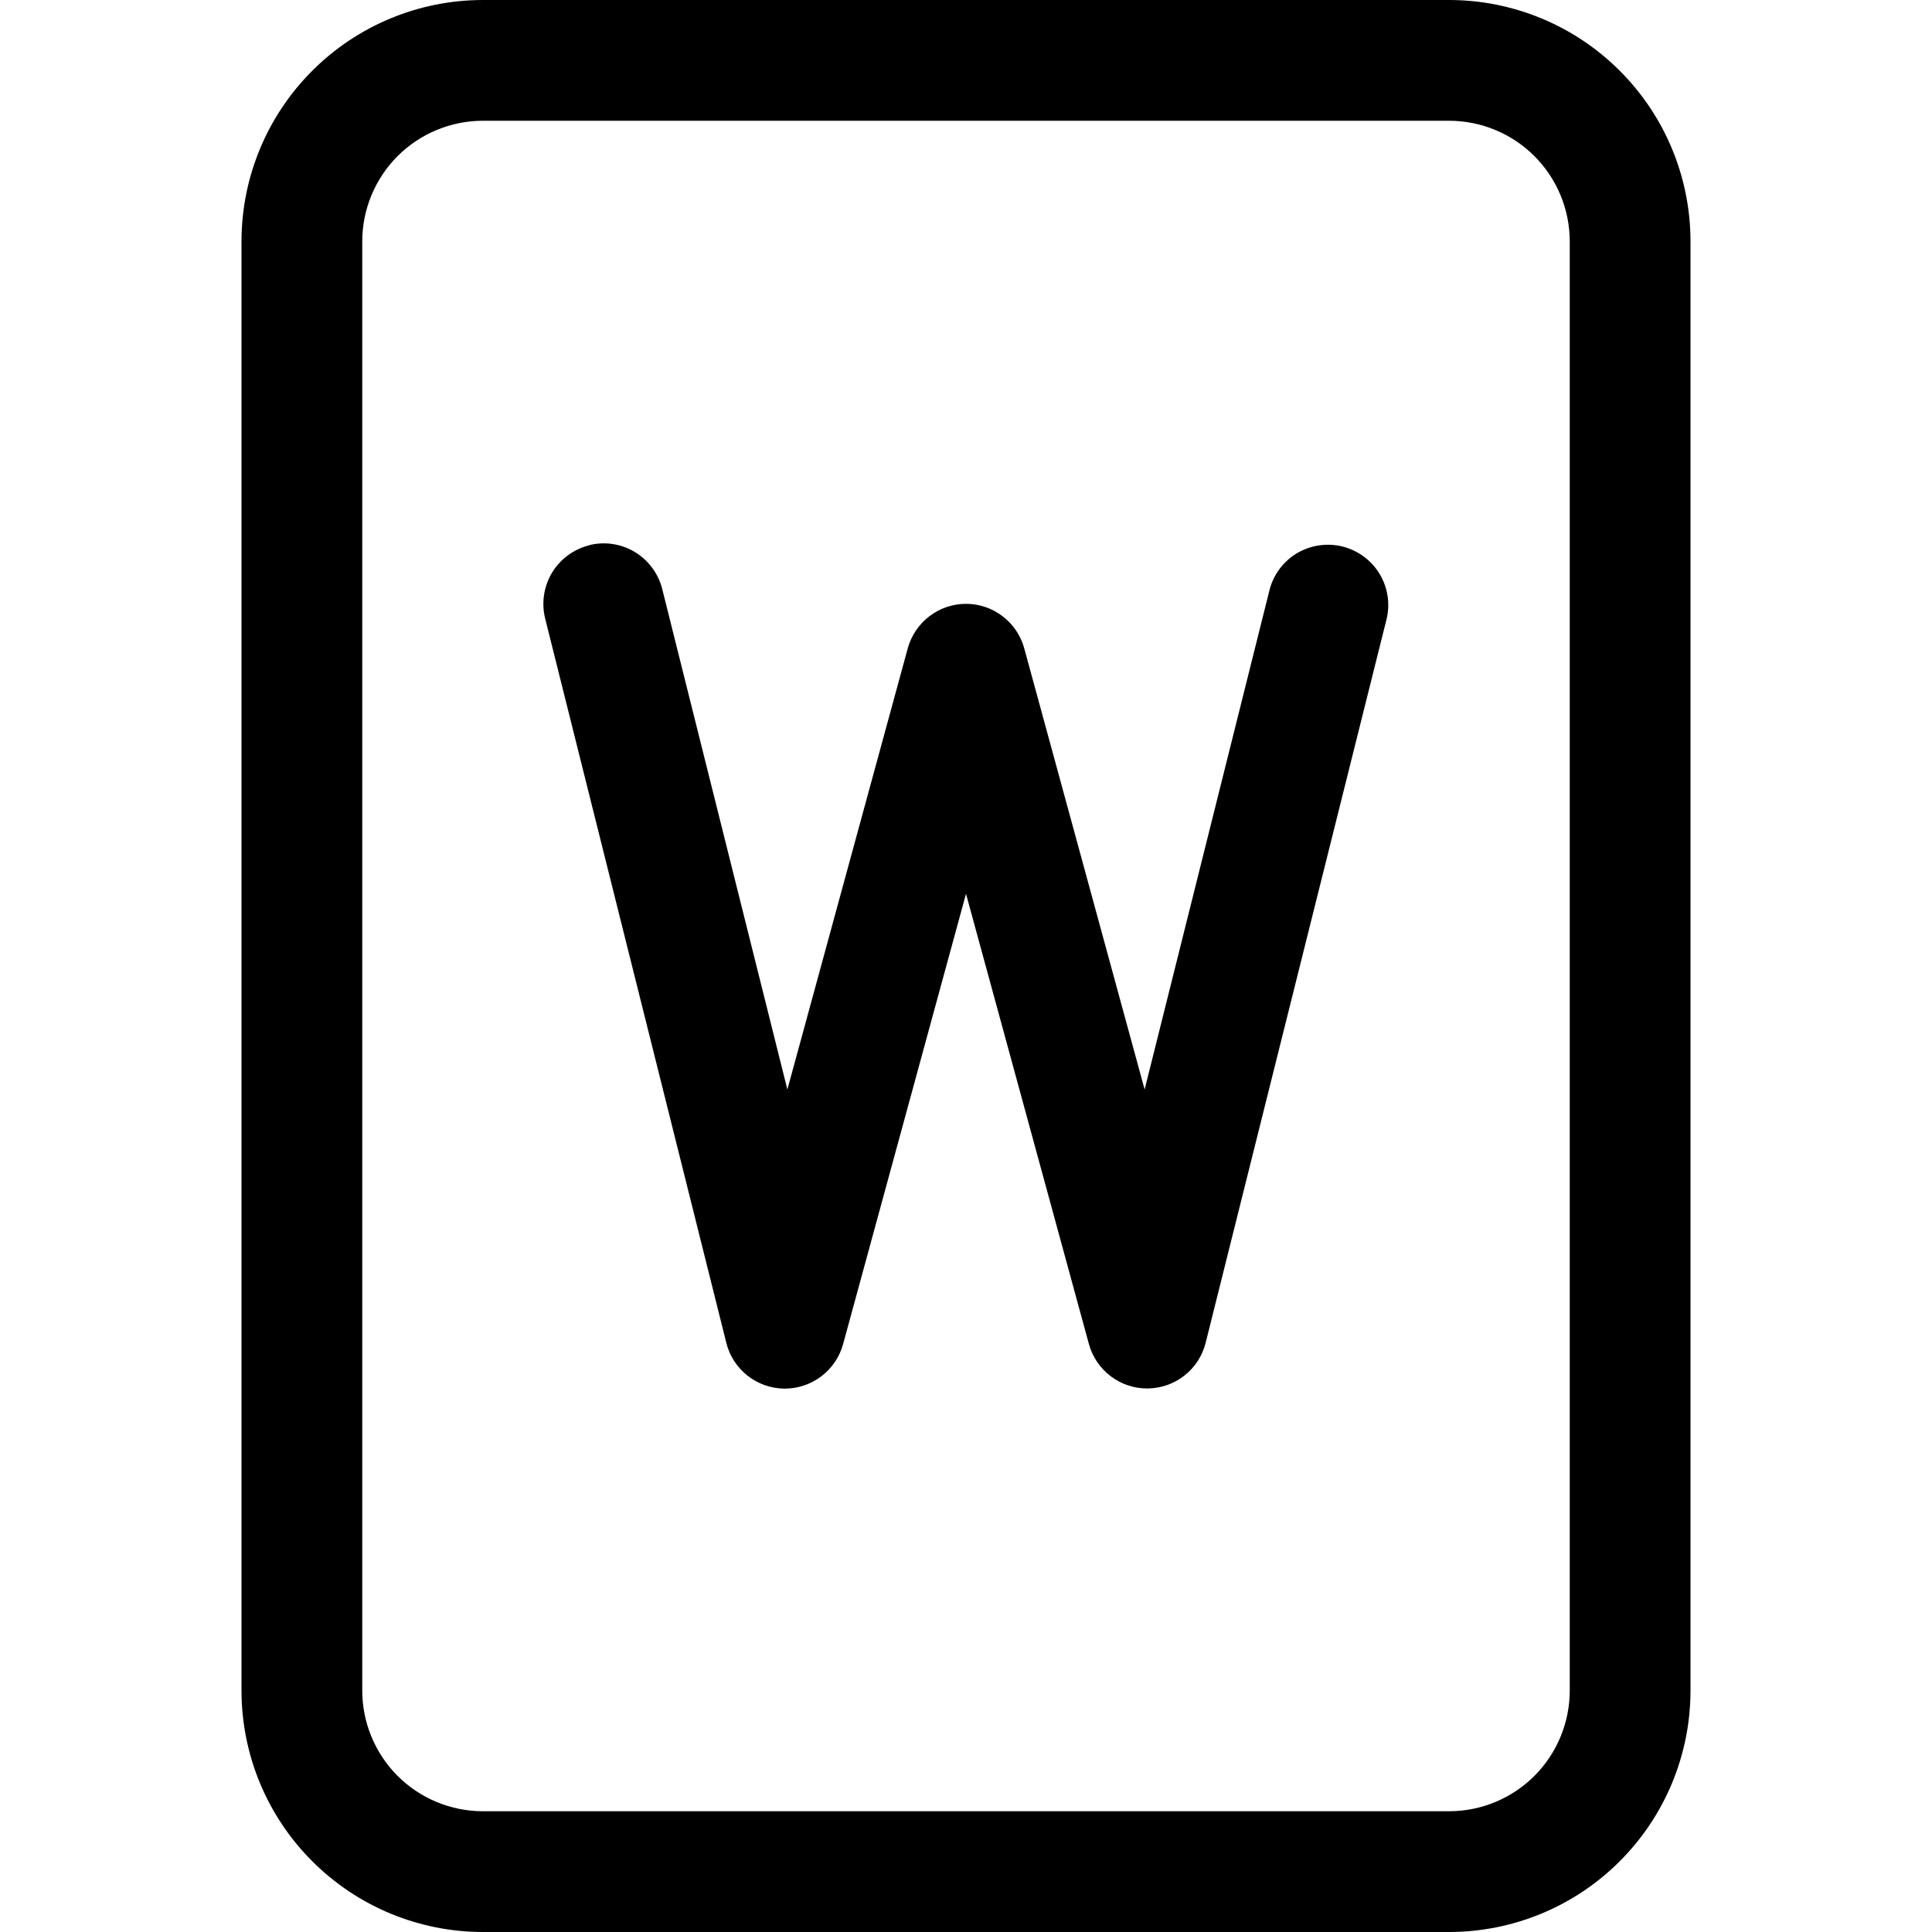 <svg width="24" height="24" viewBox="0 0 24 24" fill="none" xmlns="http://www.w3.org/2000/svg">
<g clip-path="url(#clip0_2_8693)">
<path d="M7.319 6.772C7.511 6.724 7.716 6.755 7.886 6.857C8.056 6.96 8.179 7.126 8.227 7.319L9.781 13.534L11.277 8.052C11.321 7.894 11.415 7.754 11.546 7.655C11.676 7.555 11.836 7.501 12 7.501C12.164 7.501 12.324 7.555 12.454 7.655C12.585 7.754 12.679 7.894 12.723 8.052L14.219 13.534L15.773 7.319C15.824 7.13 15.948 6.968 16.117 6.869C16.286 6.771 16.487 6.742 16.677 6.789C16.867 6.837 17.031 6.956 17.134 7.123C17.237 7.29 17.27 7.49 17.227 7.681L14.977 16.681C14.937 16.842 14.844 16.985 14.714 17.087C14.584 17.19 14.424 17.246 14.258 17.248C14.092 17.25 13.931 17.197 13.799 17.097C13.666 16.997 13.571 16.856 13.527 16.697L12 11.103L10.473 16.698C10.429 16.858 10.334 16.998 10.201 17.098C10.069 17.198 9.908 17.251 9.742 17.25C9.576 17.248 9.416 17.191 9.286 17.089C9.156 16.986 9.063 16.844 9.023 16.683L6.772 7.683C6.724 7.49 6.755 7.286 6.857 7.115C6.96 6.945 7.126 6.822 7.319 6.774V6.772Z" fill="black"/>
<path d="M6 0C5.204 0 4.441 0.316 3.879 0.879C3.316 1.441 3 2.204 3 3V21C3 21.796 3.316 22.559 3.879 23.121C4.441 23.684 5.204 24 6 24H18C18.796 24 19.559 23.684 20.121 23.121C20.684 22.559 21 21.796 21 21V3C21 2.204 20.684 1.441 20.121 0.879C19.559 0.316 18.796 0 18 0L6 0ZM6 1.5H18C18.398 1.5 18.779 1.658 19.061 1.939C19.342 2.221 19.5 2.602 19.5 3V21C19.5 21.398 19.342 21.779 19.061 22.061C18.779 22.342 18.398 22.5 18 22.5H6C5.602 22.5 5.221 22.342 4.939 22.061C4.658 21.779 4.5 21.398 4.5 21V3C4.5 2.602 4.658 2.221 4.939 1.939C5.221 1.658 5.602 1.5 6 1.5Z" fill="black"/>
</g>
<defs>
<clipPath id="clip0_2_8693">
<rect width="24" height="24" fill="white"/>
</clipPath>
</defs>
</svg>
